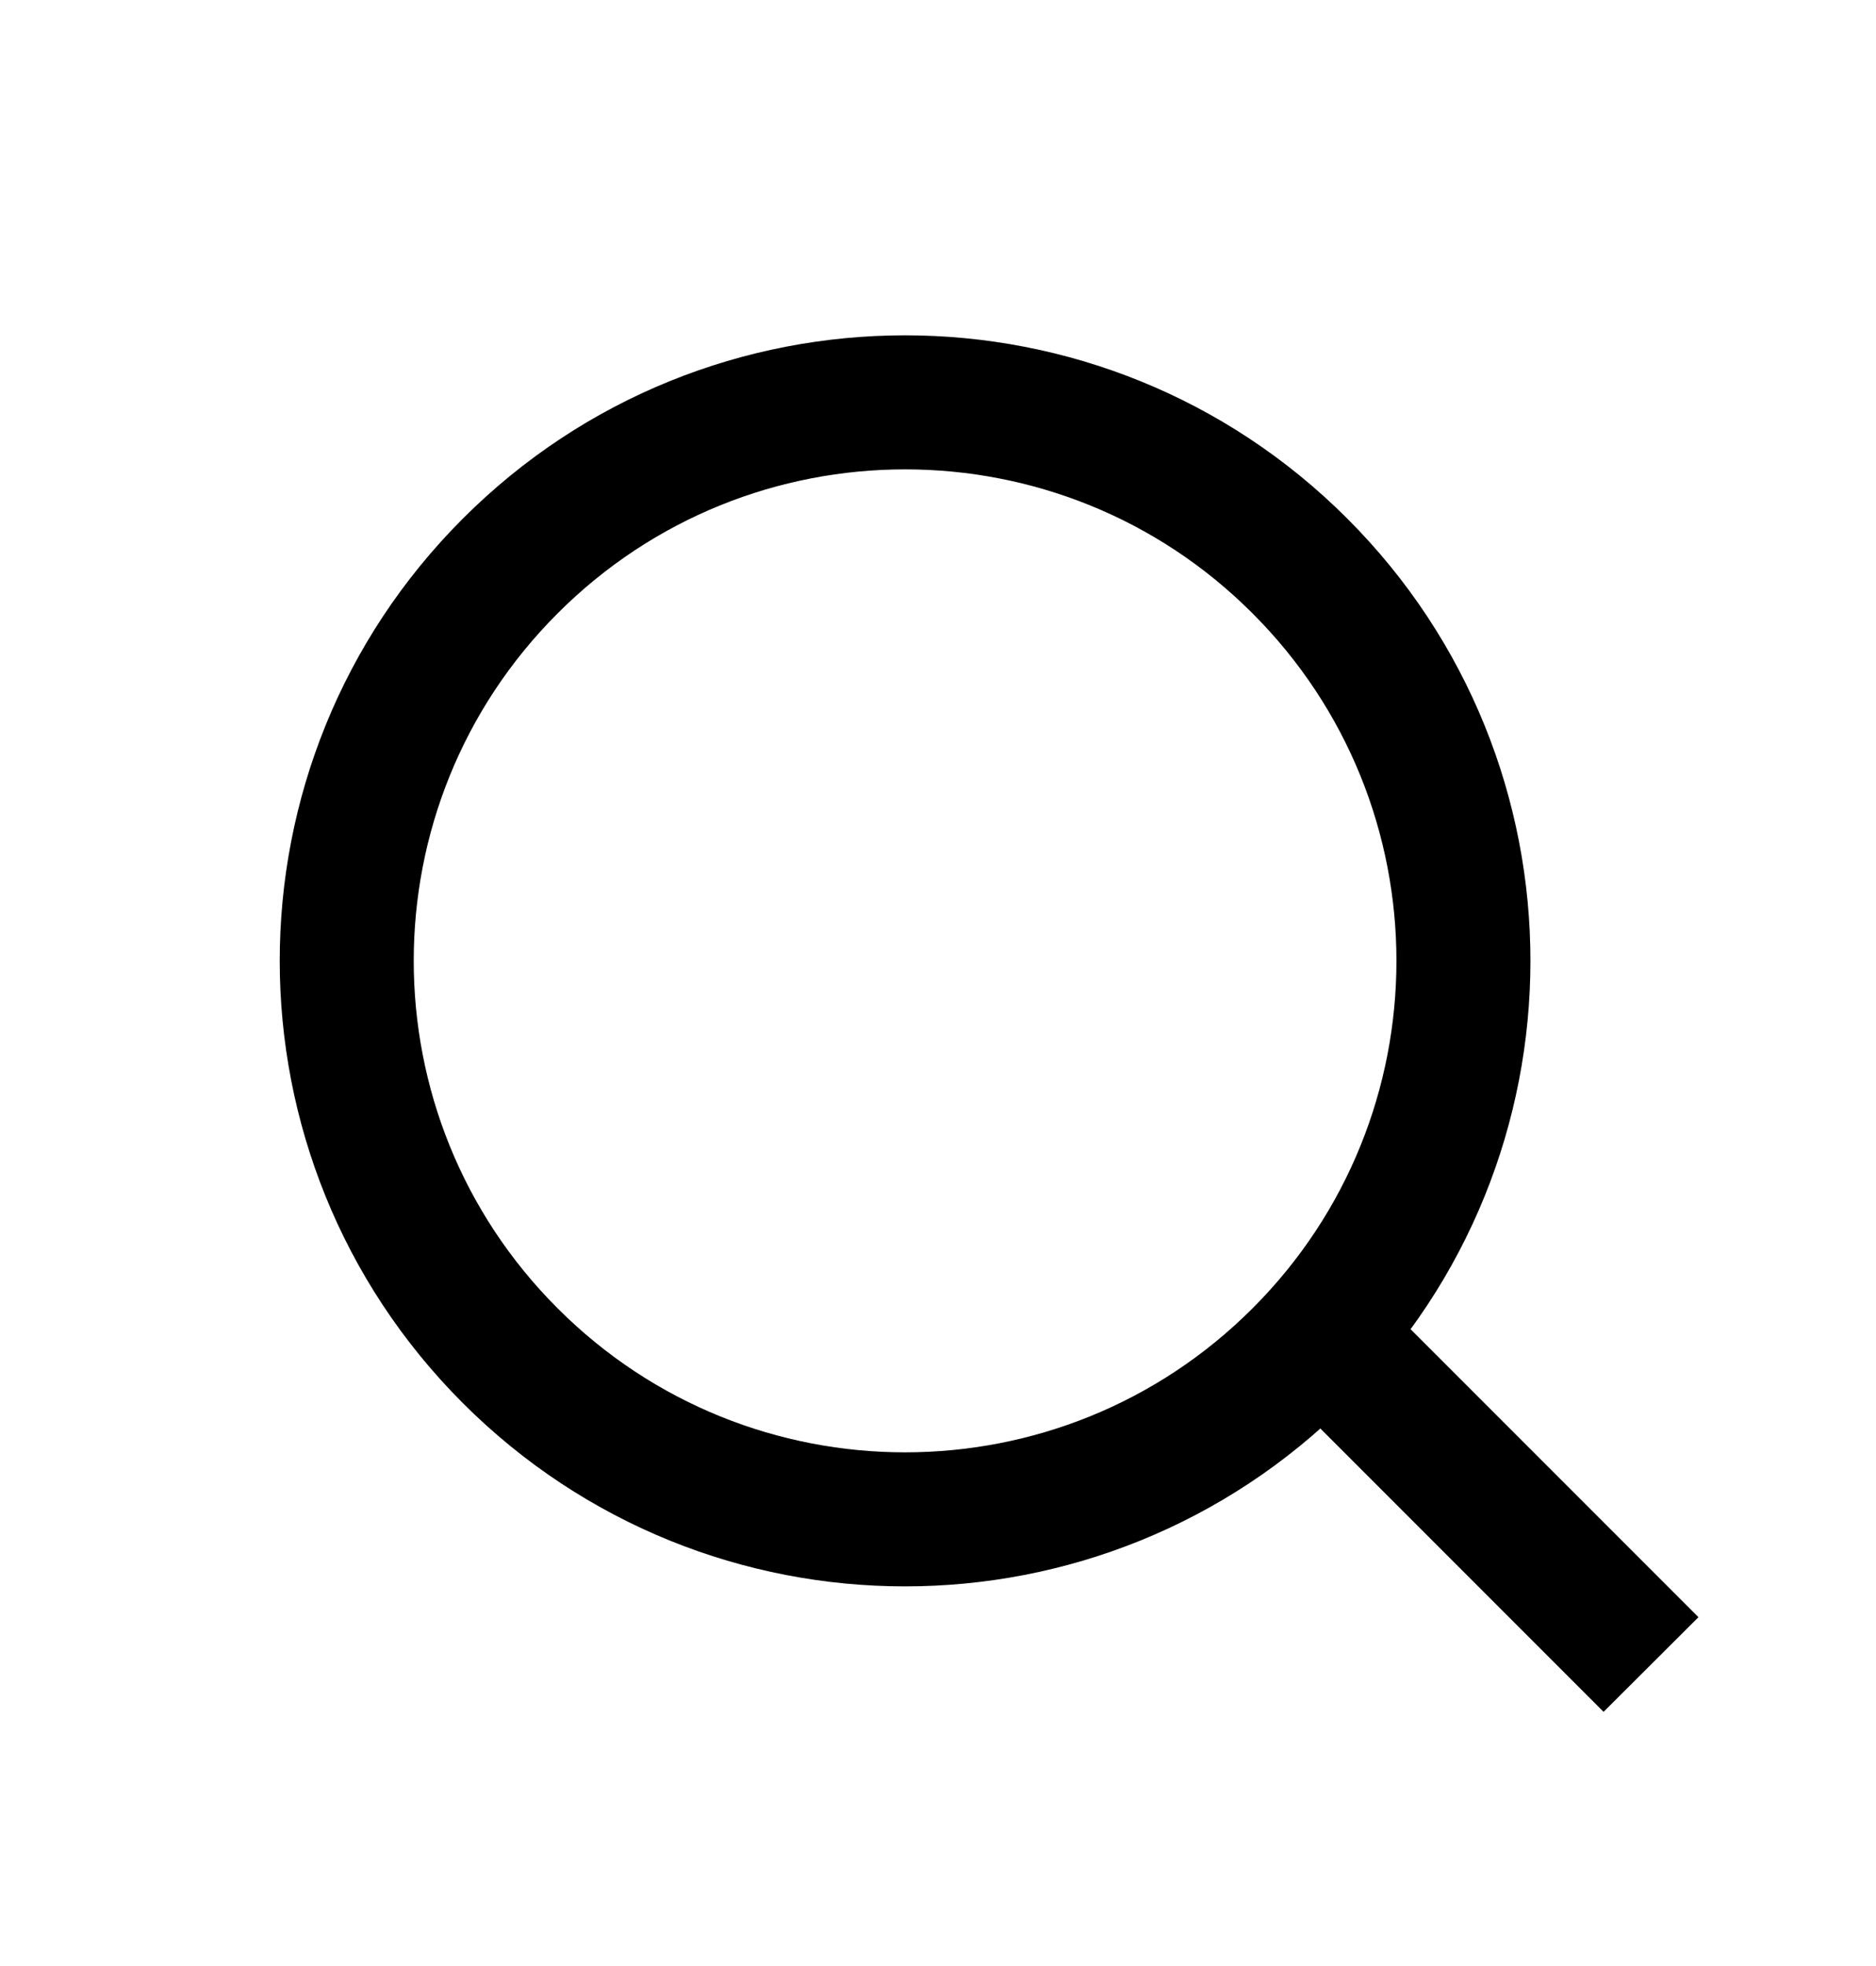 <svg width="21" height="22" viewBox="0 0 21 22" fill="none" xmlns="http://www.w3.org/2000/svg">
<path d="M14.551 15.171C16.992 12.731 16.992 8.773 14.551 6.333C12.11 3.892 8.153 3.892 5.712 6.333C3.271 8.773 3.271 12.731 5.712 15.171C8.153 17.612 12.11 17.612 14.551 15.171Z" stroke="black" stroke-width="1.5"/>
<path d="M15.346 15.137L18.305 18.096L17.951 18.449L14.992 15.49L15.346 15.137Z" fill="black" stroke="black"/>
</svg>
